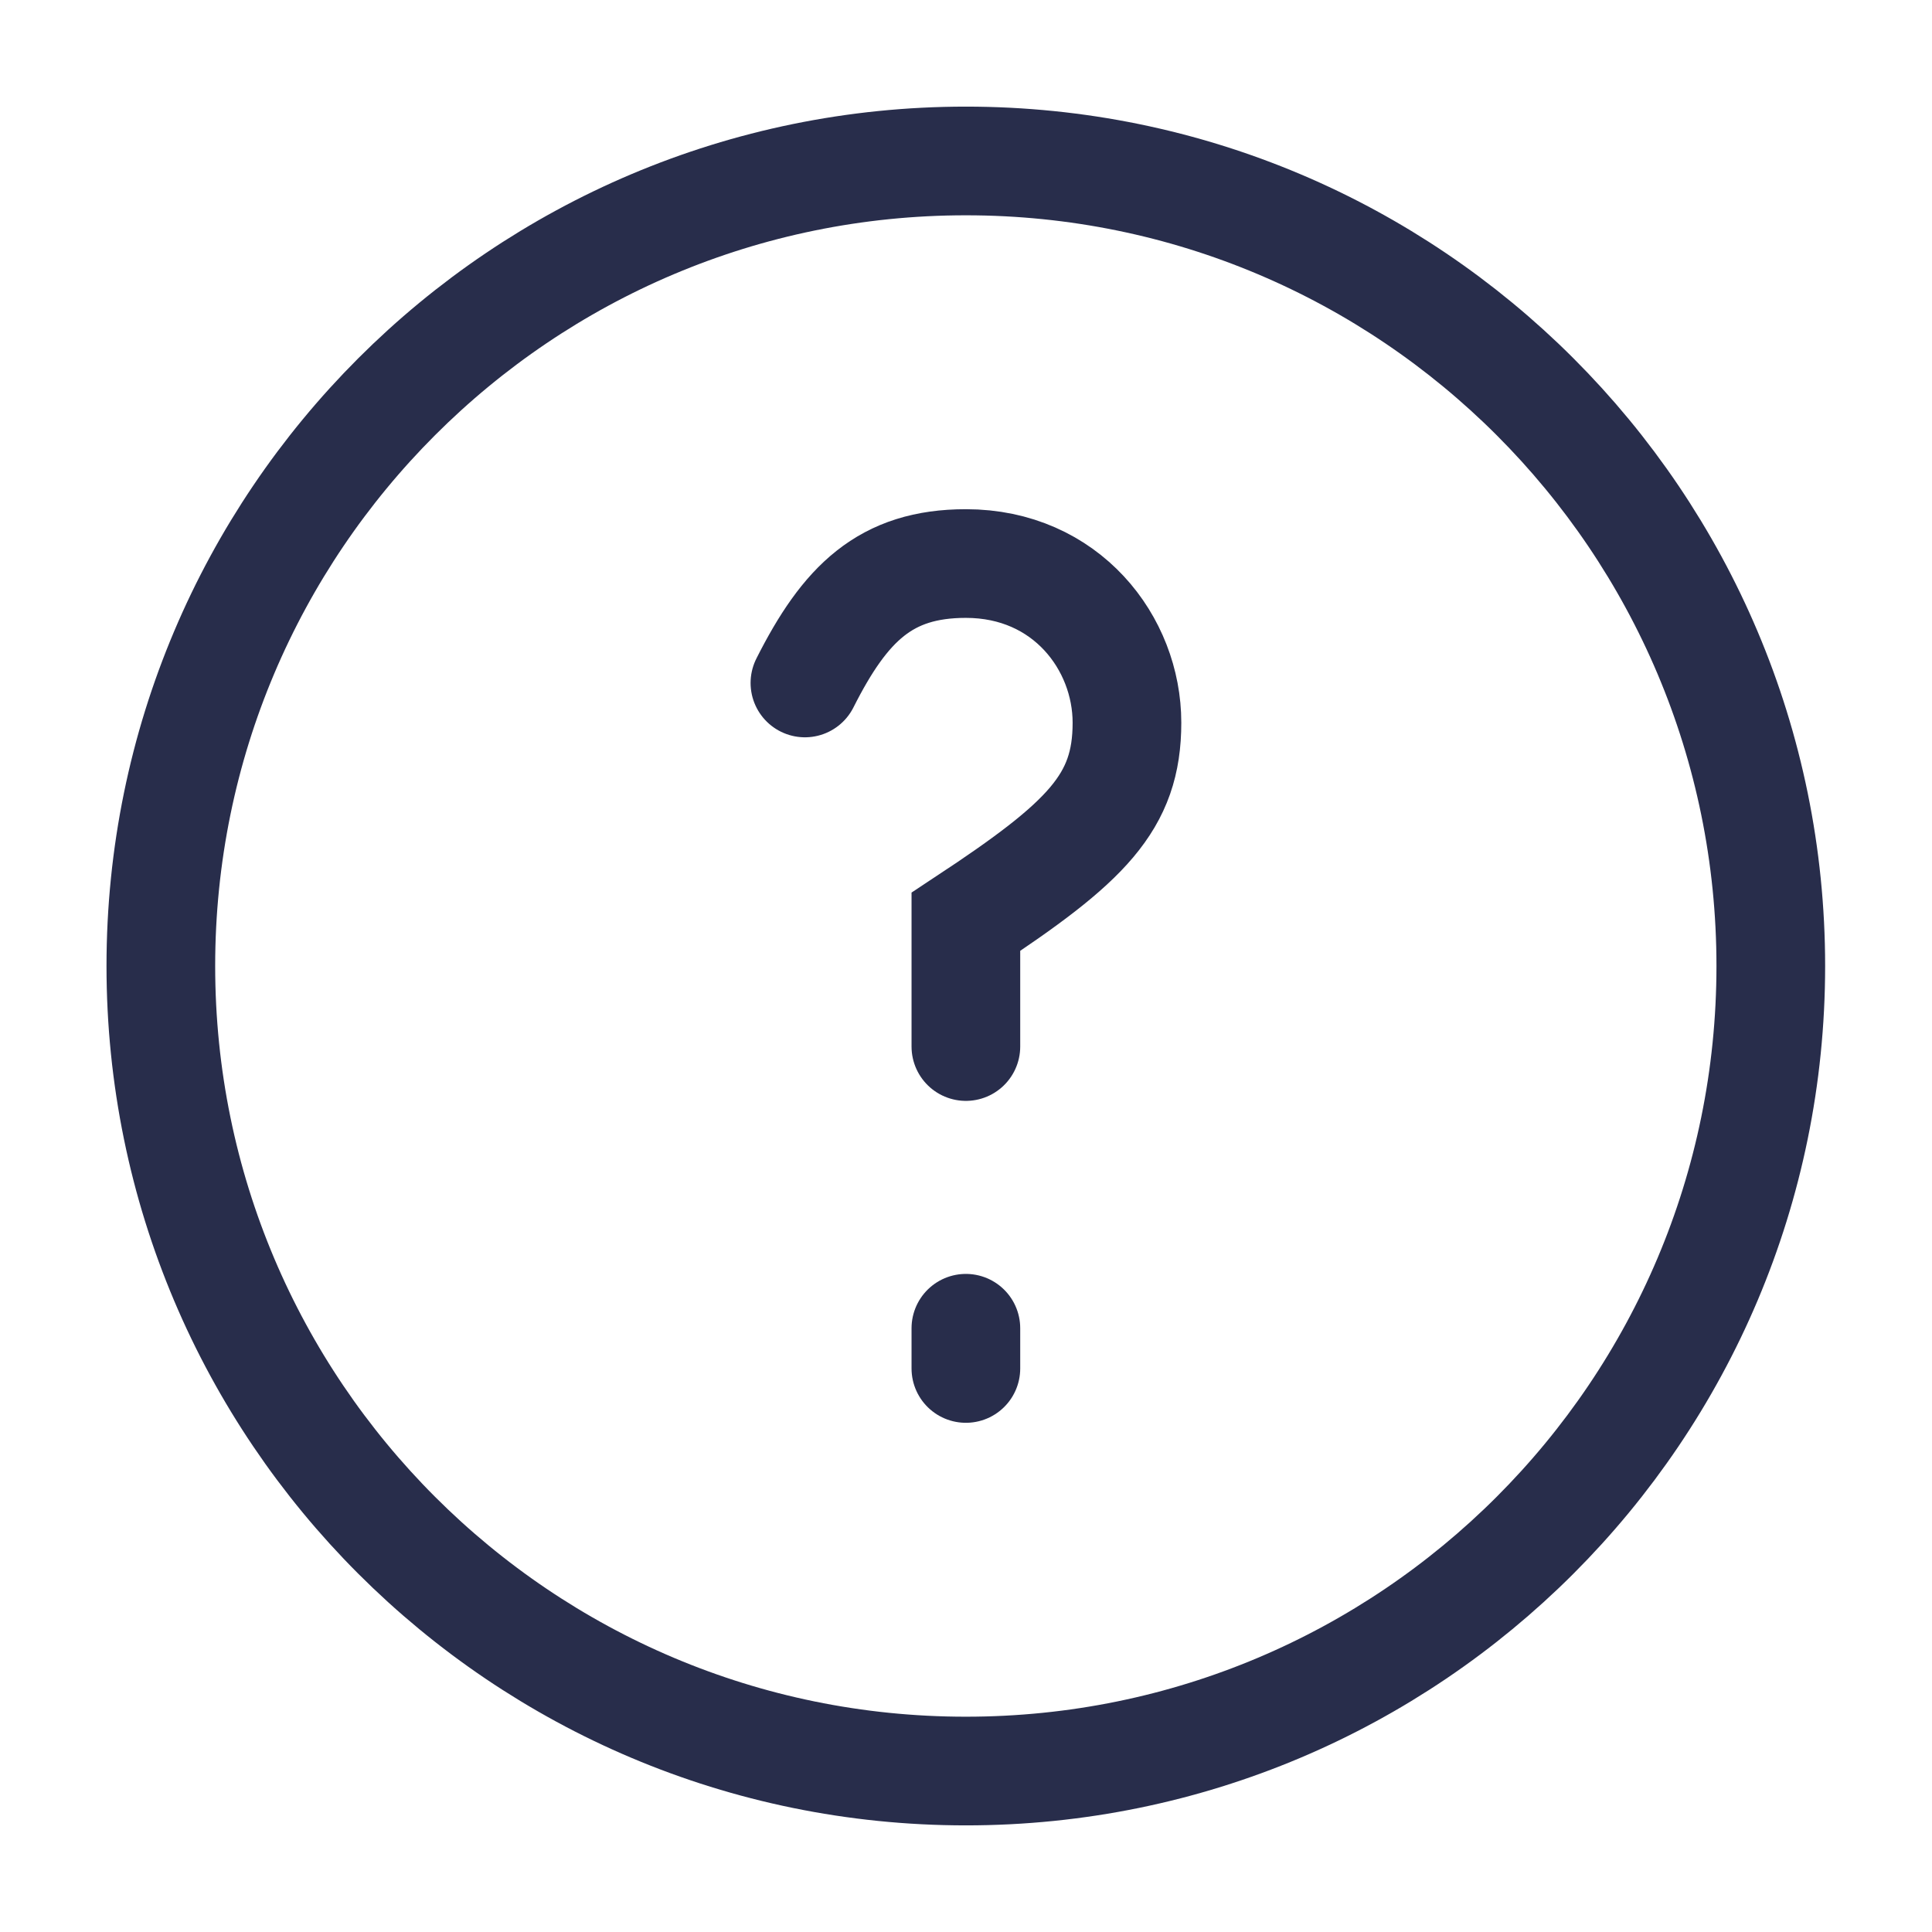<svg width="16" height="16" viewBox="0 0 16 16" fill="none" xmlns="http://www.w3.org/2000/svg">
<g clip-path="url(#clip0_561_12420)">
<path d="M7.999 14.667C11.681 14.667 14.665 11.682 14.665 8C14.665 4.318 11.681 1.333 7.999 1.333C4.317 1.333 1.332 4.318 1.332 8C1.332 11.682 4.317 14.667 7.999 14.667Z" stroke="#282D4B" stroke-width="0.9"/>
<path d="M6.666 5.656C6.999 4.996 7.333 4.667 7.999 4.667C8.83 4.667 9.333 5.326 9.333 5.985C9.333 6.645 8.999 6.974 7.999 7.634V8.667M7.999 11V11.333" stroke="#282D4B" stroke-width="0.9" stroke-linecap="round"/>
</g>
<defs>
<clipPath id="clip0_561_12420">
<rect width="16" height="16" fill="white"/>
</clipPath>
</defs>
</svg>
